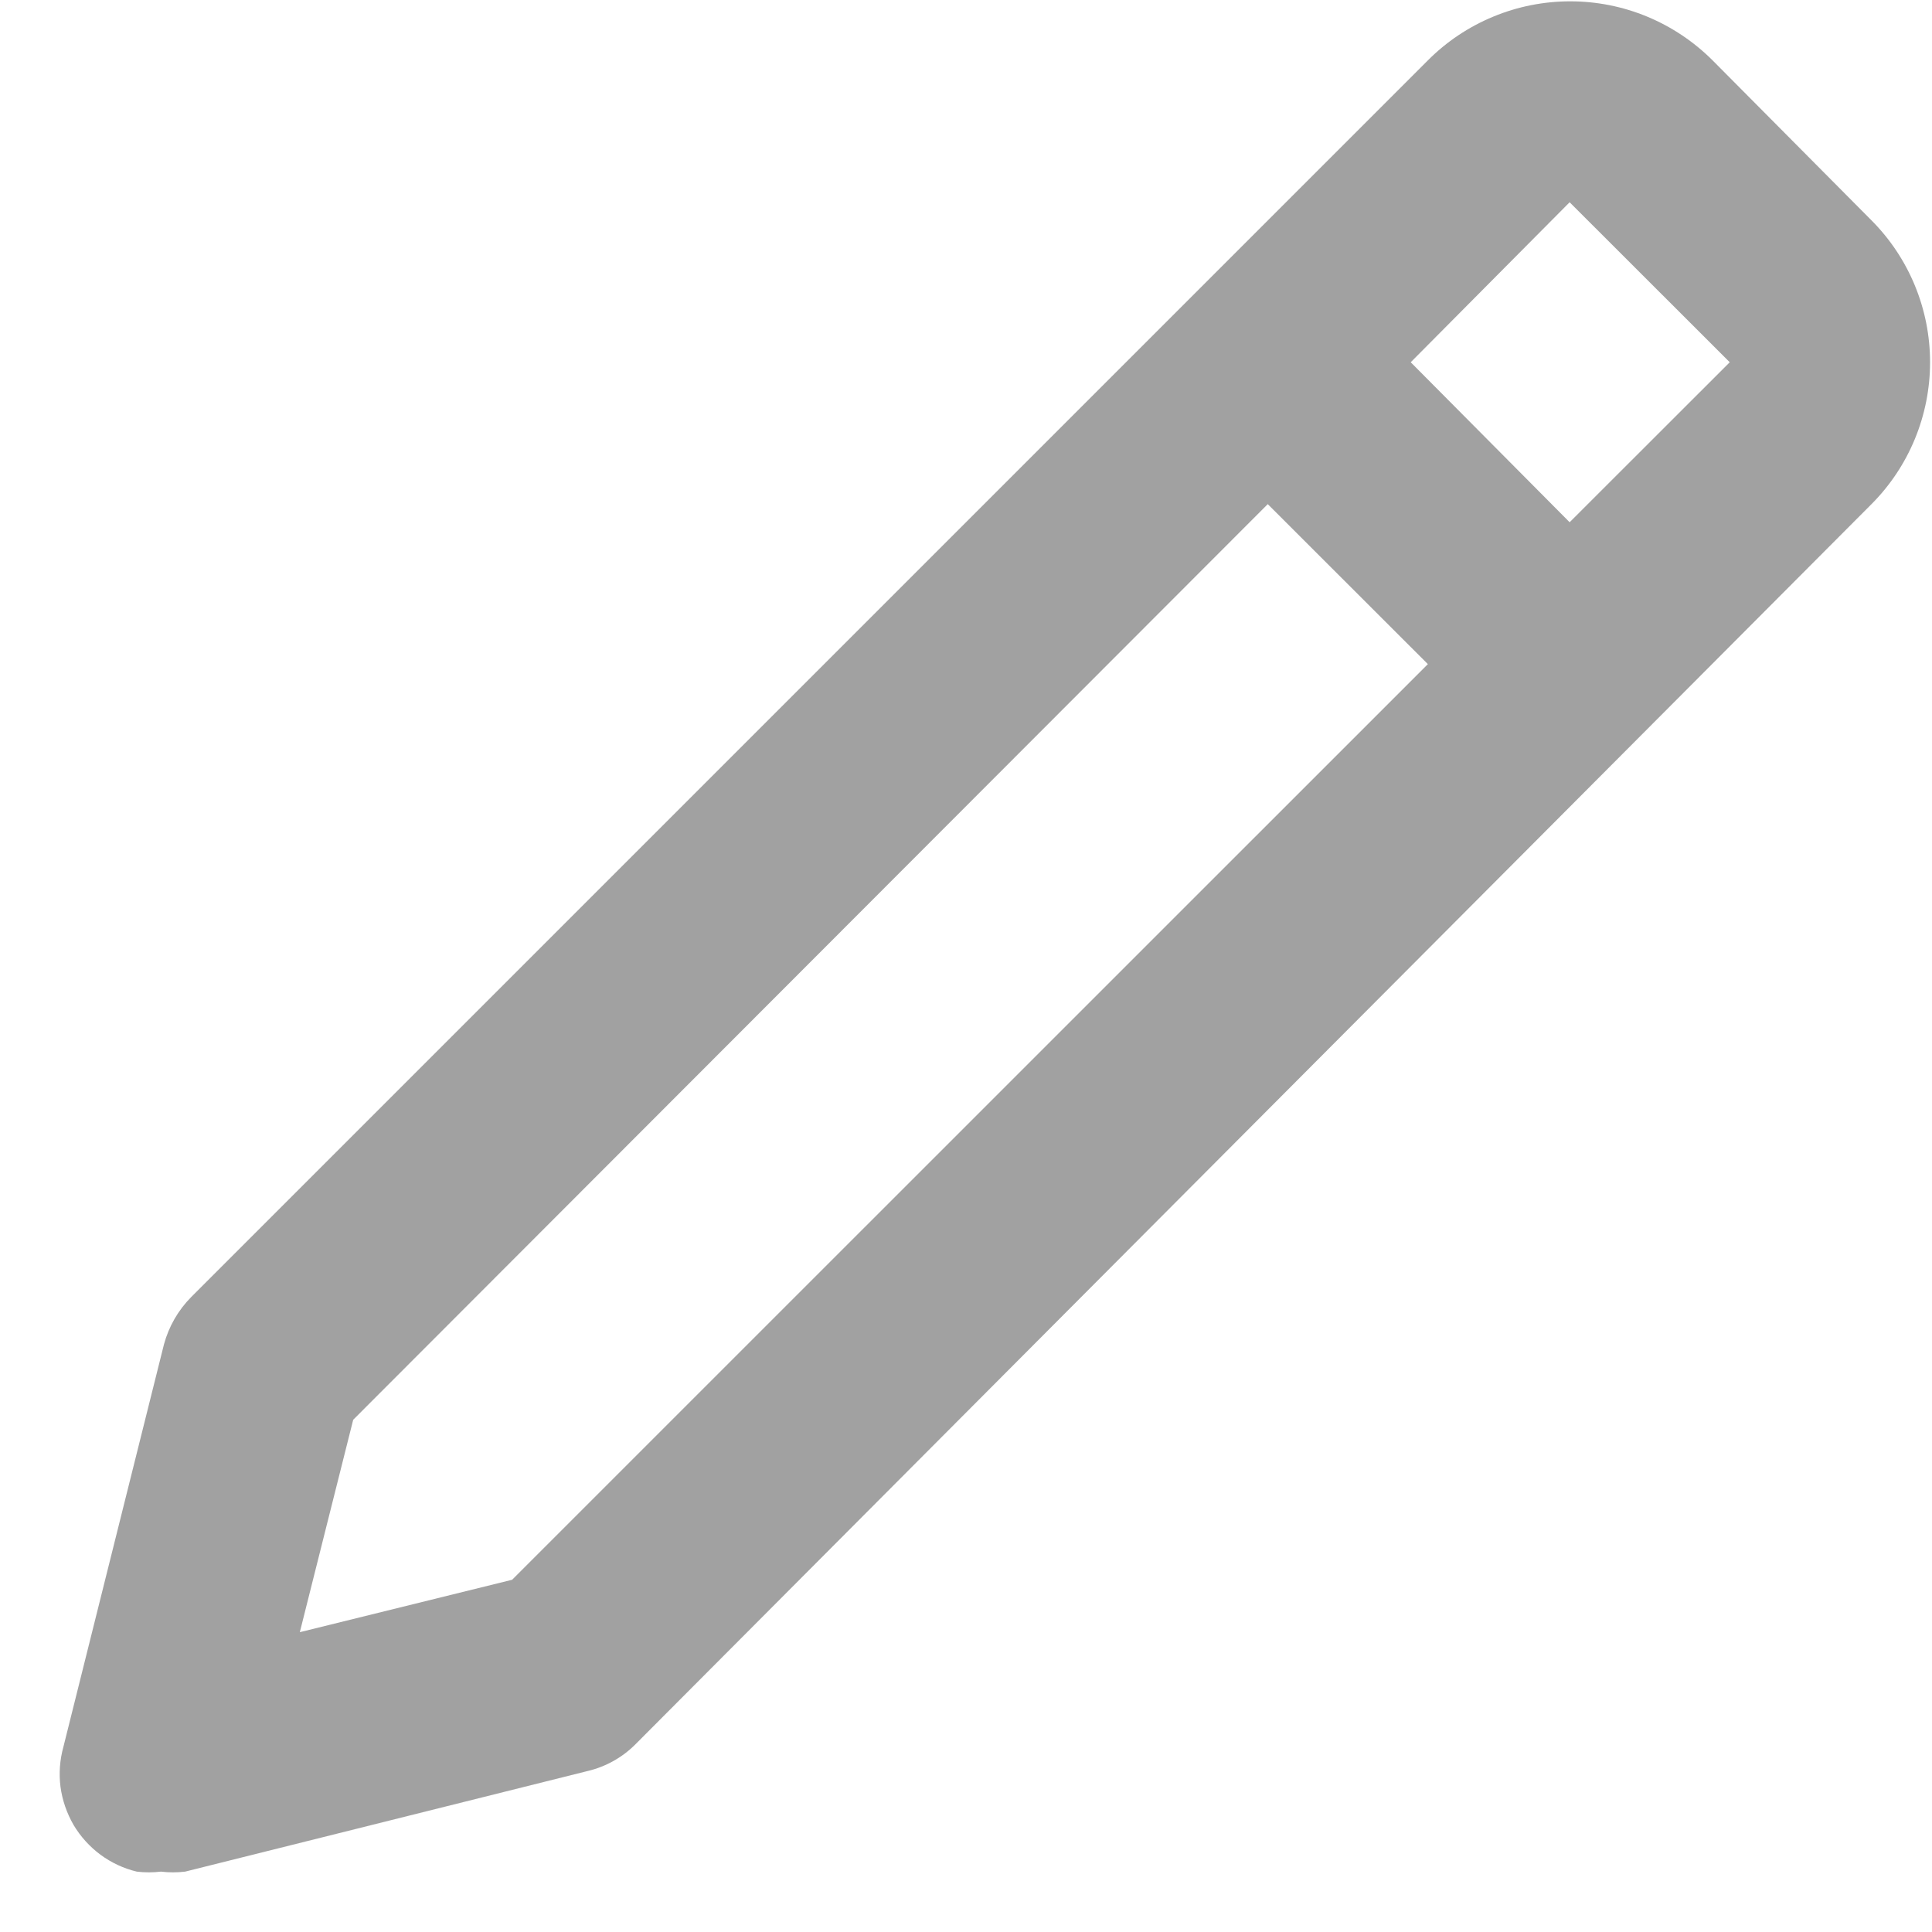 <svg width="16" height="16" viewBox="0 0 16 16" fill="none" xmlns="http://www.w3.org/2000/svg">
<path d="M1.333 15.5C1.399 15.508 1.466 15.508 1.533 15.5L4.866 14.667C5.014 14.632 5.15 14.557 5.258 14.45L15.499 4.175C15.81 3.863 15.984 3.44 15.984 3C15.984 2.56 15.81 2.137 15.499 1.825L14.183 0.5C14.028 0.345 13.844 0.222 13.642 0.138C13.44 0.054 13.223 0.011 13.004 0.011C12.785 0.011 12.568 0.054 12.366 0.138C12.163 0.222 11.979 0.345 11.825 0.5L1.583 10.742C1.475 10.851 1.398 10.986 1.358 11.133L0.525 14.467C0.495 14.575 0.487 14.687 0.501 14.798C0.516 14.909 0.553 15.016 0.609 15.113C0.666 15.209 0.742 15.293 0.832 15.36C0.922 15.426 1.024 15.474 1.133 15.5C1.199 15.508 1.266 15.508 1.333 15.5ZM12.999 1.675L14.325 3L12.999 4.325L11.683 3L12.999 1.675ZM2.925 11.758L10.499 4.175L11.825 5.5L4.241 13.083L2.483 13.517L2.925 11.758Z" fill="#A1A1A1"/>
</svg>

